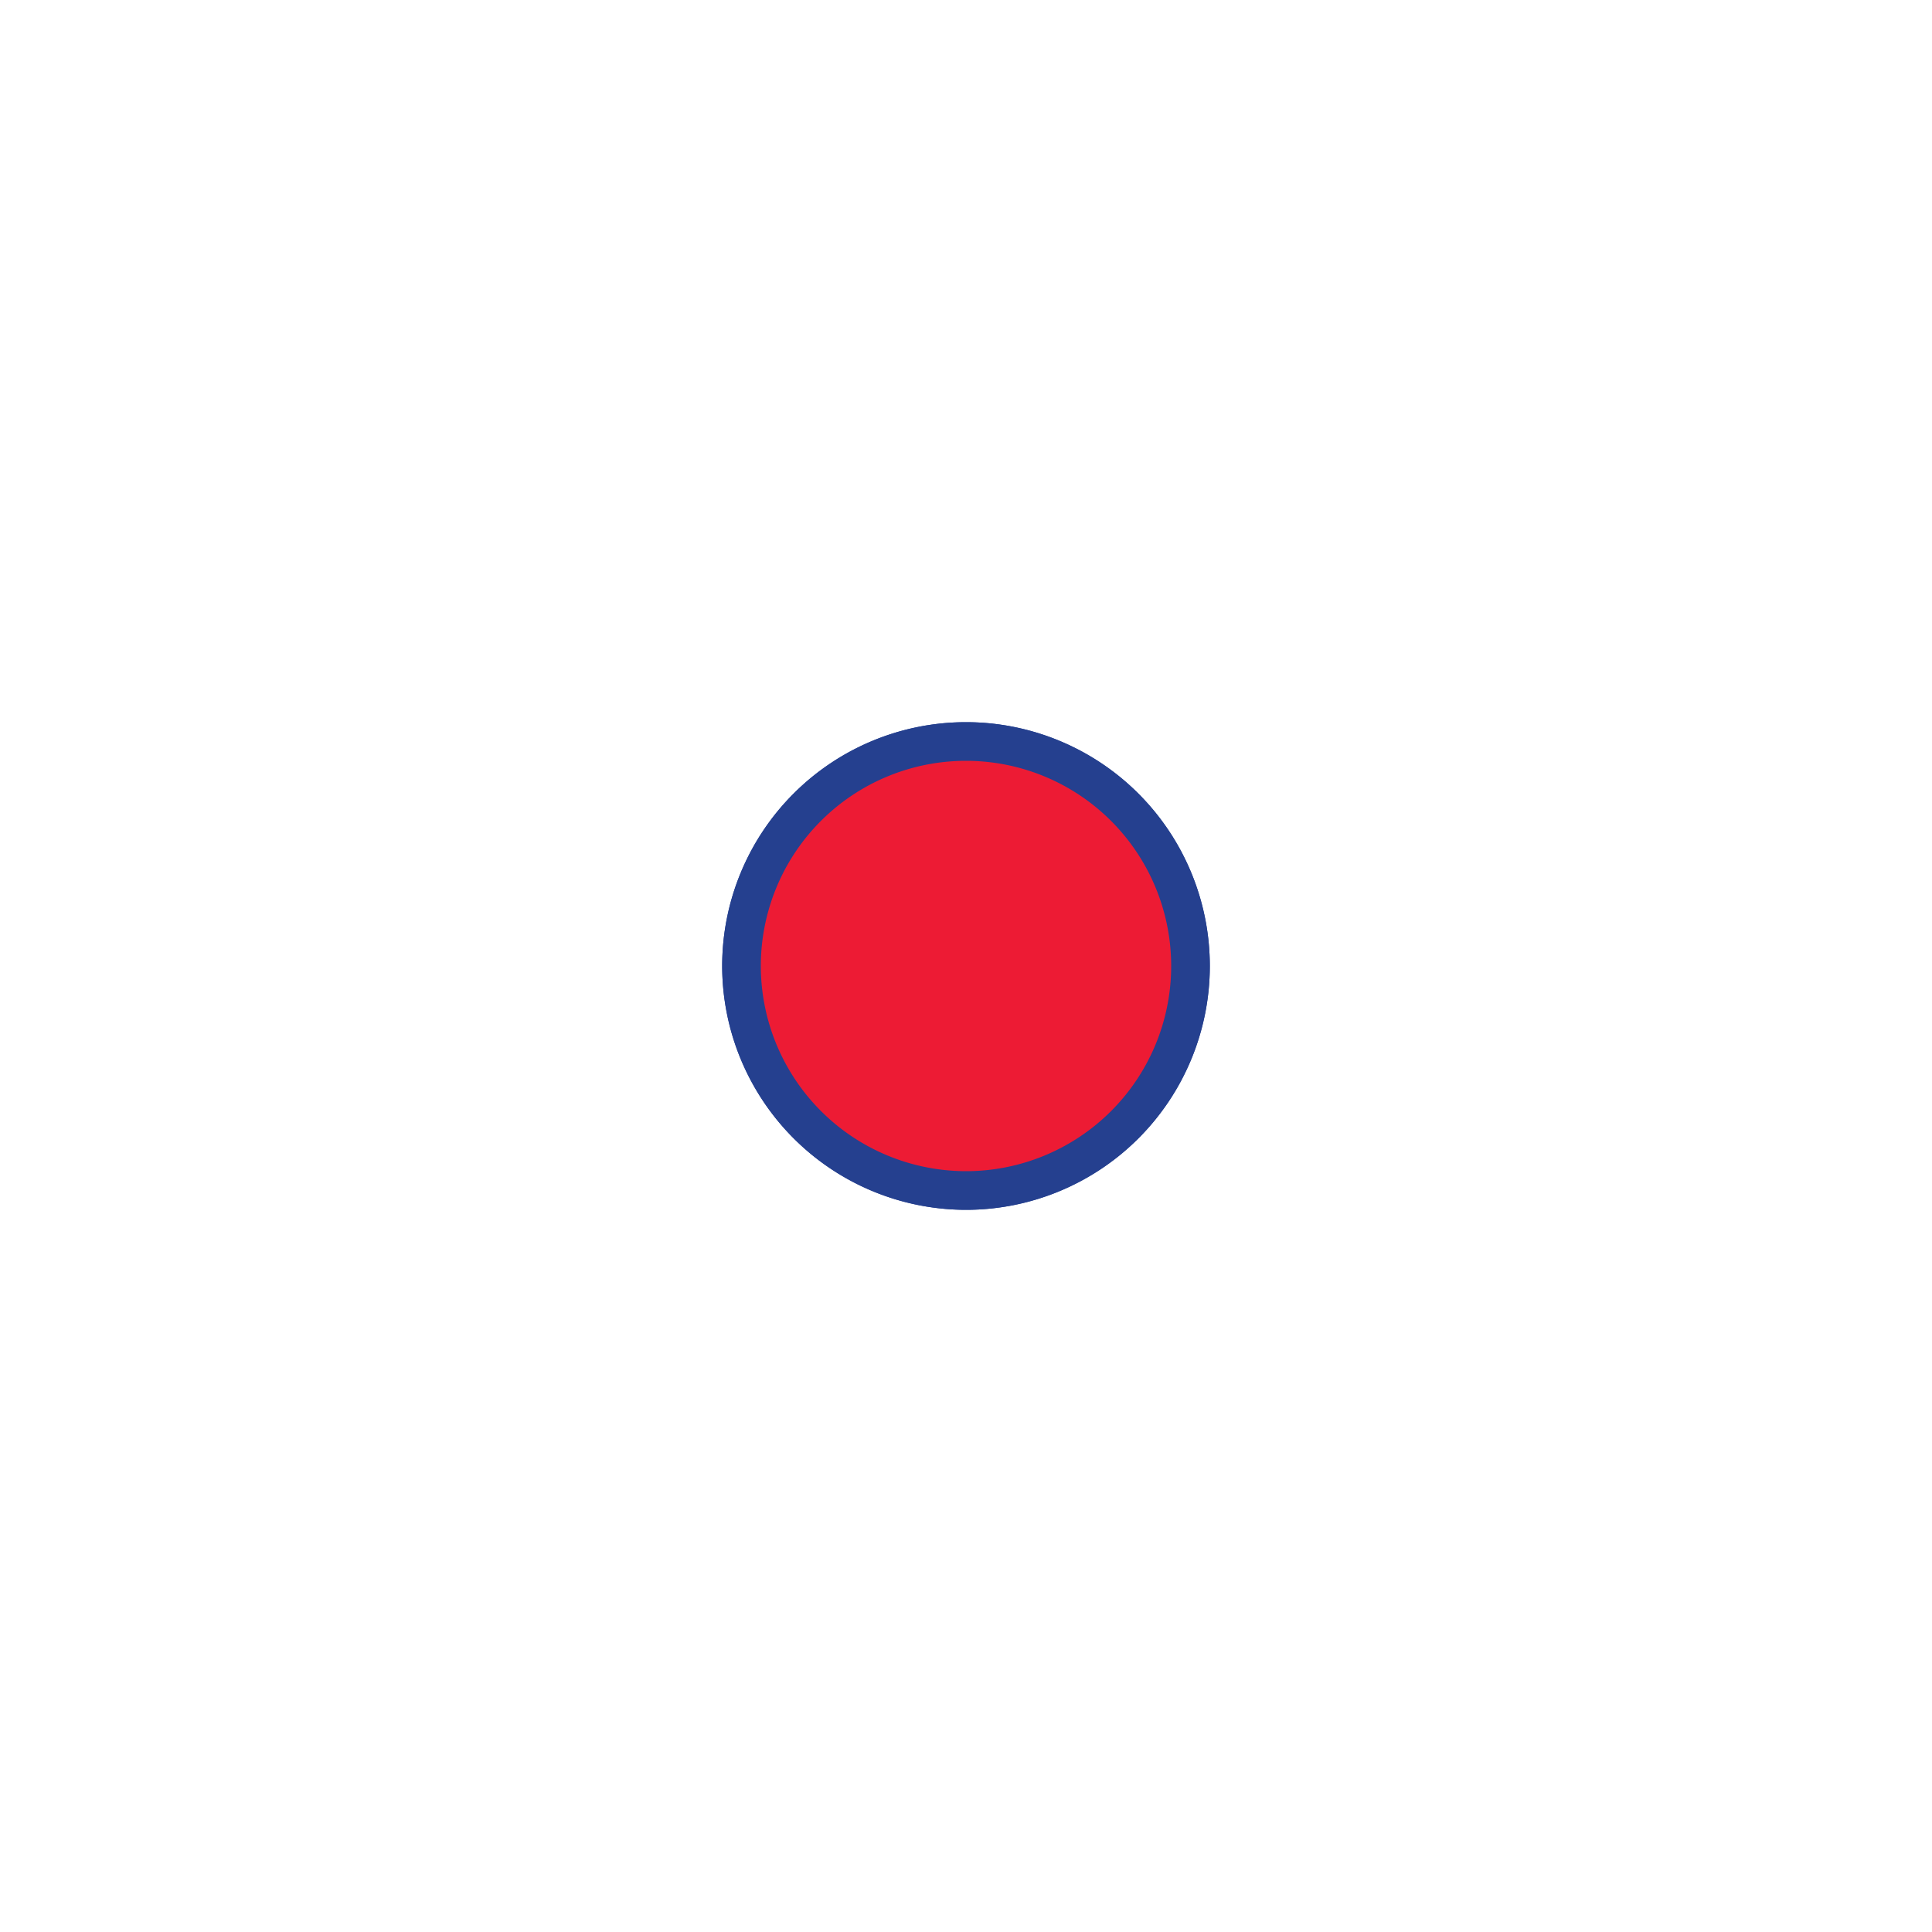 <svg xmlns="http://www.w3.org/2000/svg" viewBox="0 0 100 100"><defs><style>.cls-1,.cls-2{fill:#ed1b34;stroke:#25408f;stroke-width:2px;}.cls-1{stroke-miterlimit:10;}</style></defs><title>red dot _blue</title><g id="Base"><path class="cls-1" d="M50,61.62A11.62,11.62,0,1,0,38.38,50,11.63,11.63,0,0,0,50,61.62"/><path class="cls-2" d="M50,61.62A11.62,11.62,0,1,0,38.38,50,11.63,11.63,0,0,0,50,61.62Z"/></g></svg>